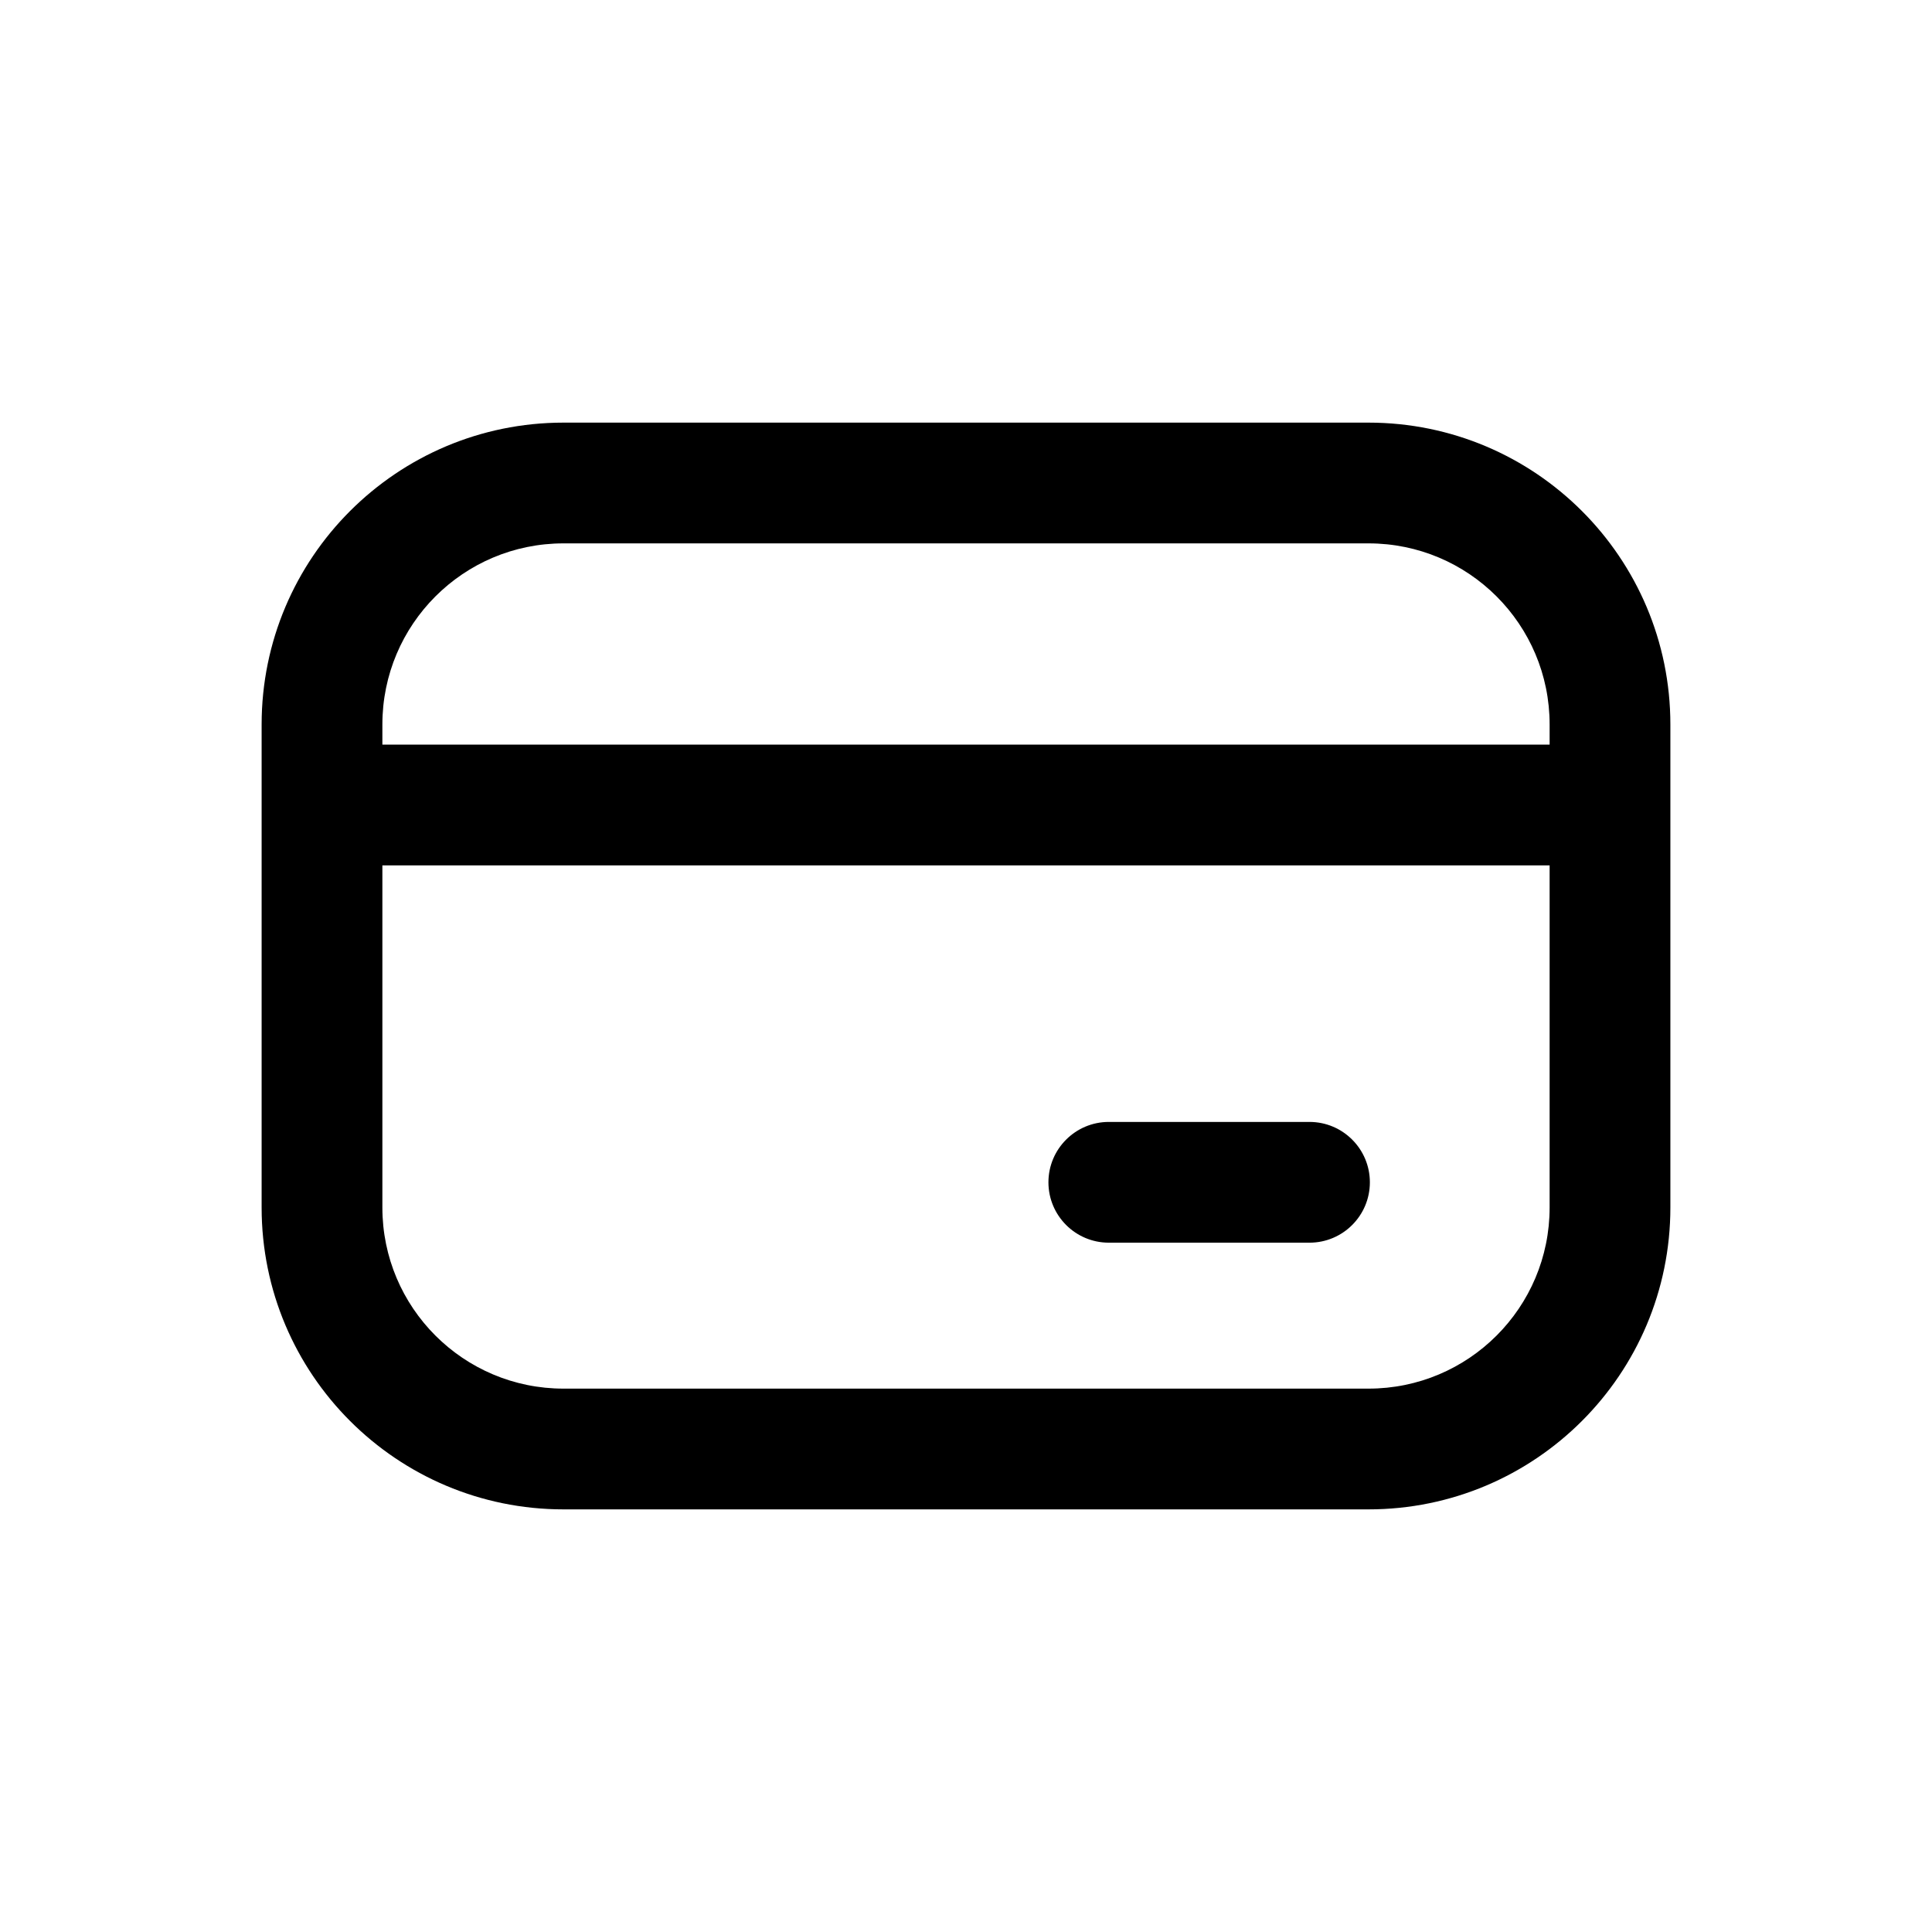 <svg width="24" height="24" viewBox="0 0 24 24" fill="none" xmlns="http://www.w3.org/2000/svg">
<path d="M13.774 13.937C13.36 13.937 13.024 14.273 13.024 14.687C13.024 15.101 13.36 15.437 13.774 15.437V13.937ZM16.267 15.437C16.681 15.437 17.017 15.101 17.017 14.687C17.017 14.273 16.681 13.937 16.267 13.937V15.437ZM4 15L4.75 15V15L4 15ZM4 9L4.75 9V9H4ZM4 10.75H20V9.25H4V10.75ZM13.774 15.437H16.267V13.937H13.774V15.437ZM3.25 15C3.25 17.071 4.929 18.75 7 18.75V17.25C5.757 17.25 4.75 16.243 4.75 15L3.25 15ZM19.25 15C19.25 16.243 18.243 17.25 17 17.25V18.75C19.071 18.75 20.75 17.071 20.75 15H19.25ZM20.75 9C20.75 6.929 19.071 5.25 17 5.25V6.75C18.243 6.75 19.25 7.757 19.25 9H20.75ZM4.75 9C4.75 7.757 5.757 6.75 7 6.75V5.25C4.929 5.25 3.25 6.929 3.25 9H4.75ZM19.25 9V15H20.75V9H19.25ZM4.75 15L4.75 9L3.25 9L3.25 15L4.75 15ZM7 6.75H17V5.25H7V6.75ZM17 17.25H7V18.75H17V17.25Z" fill="black"/>
</svg>
